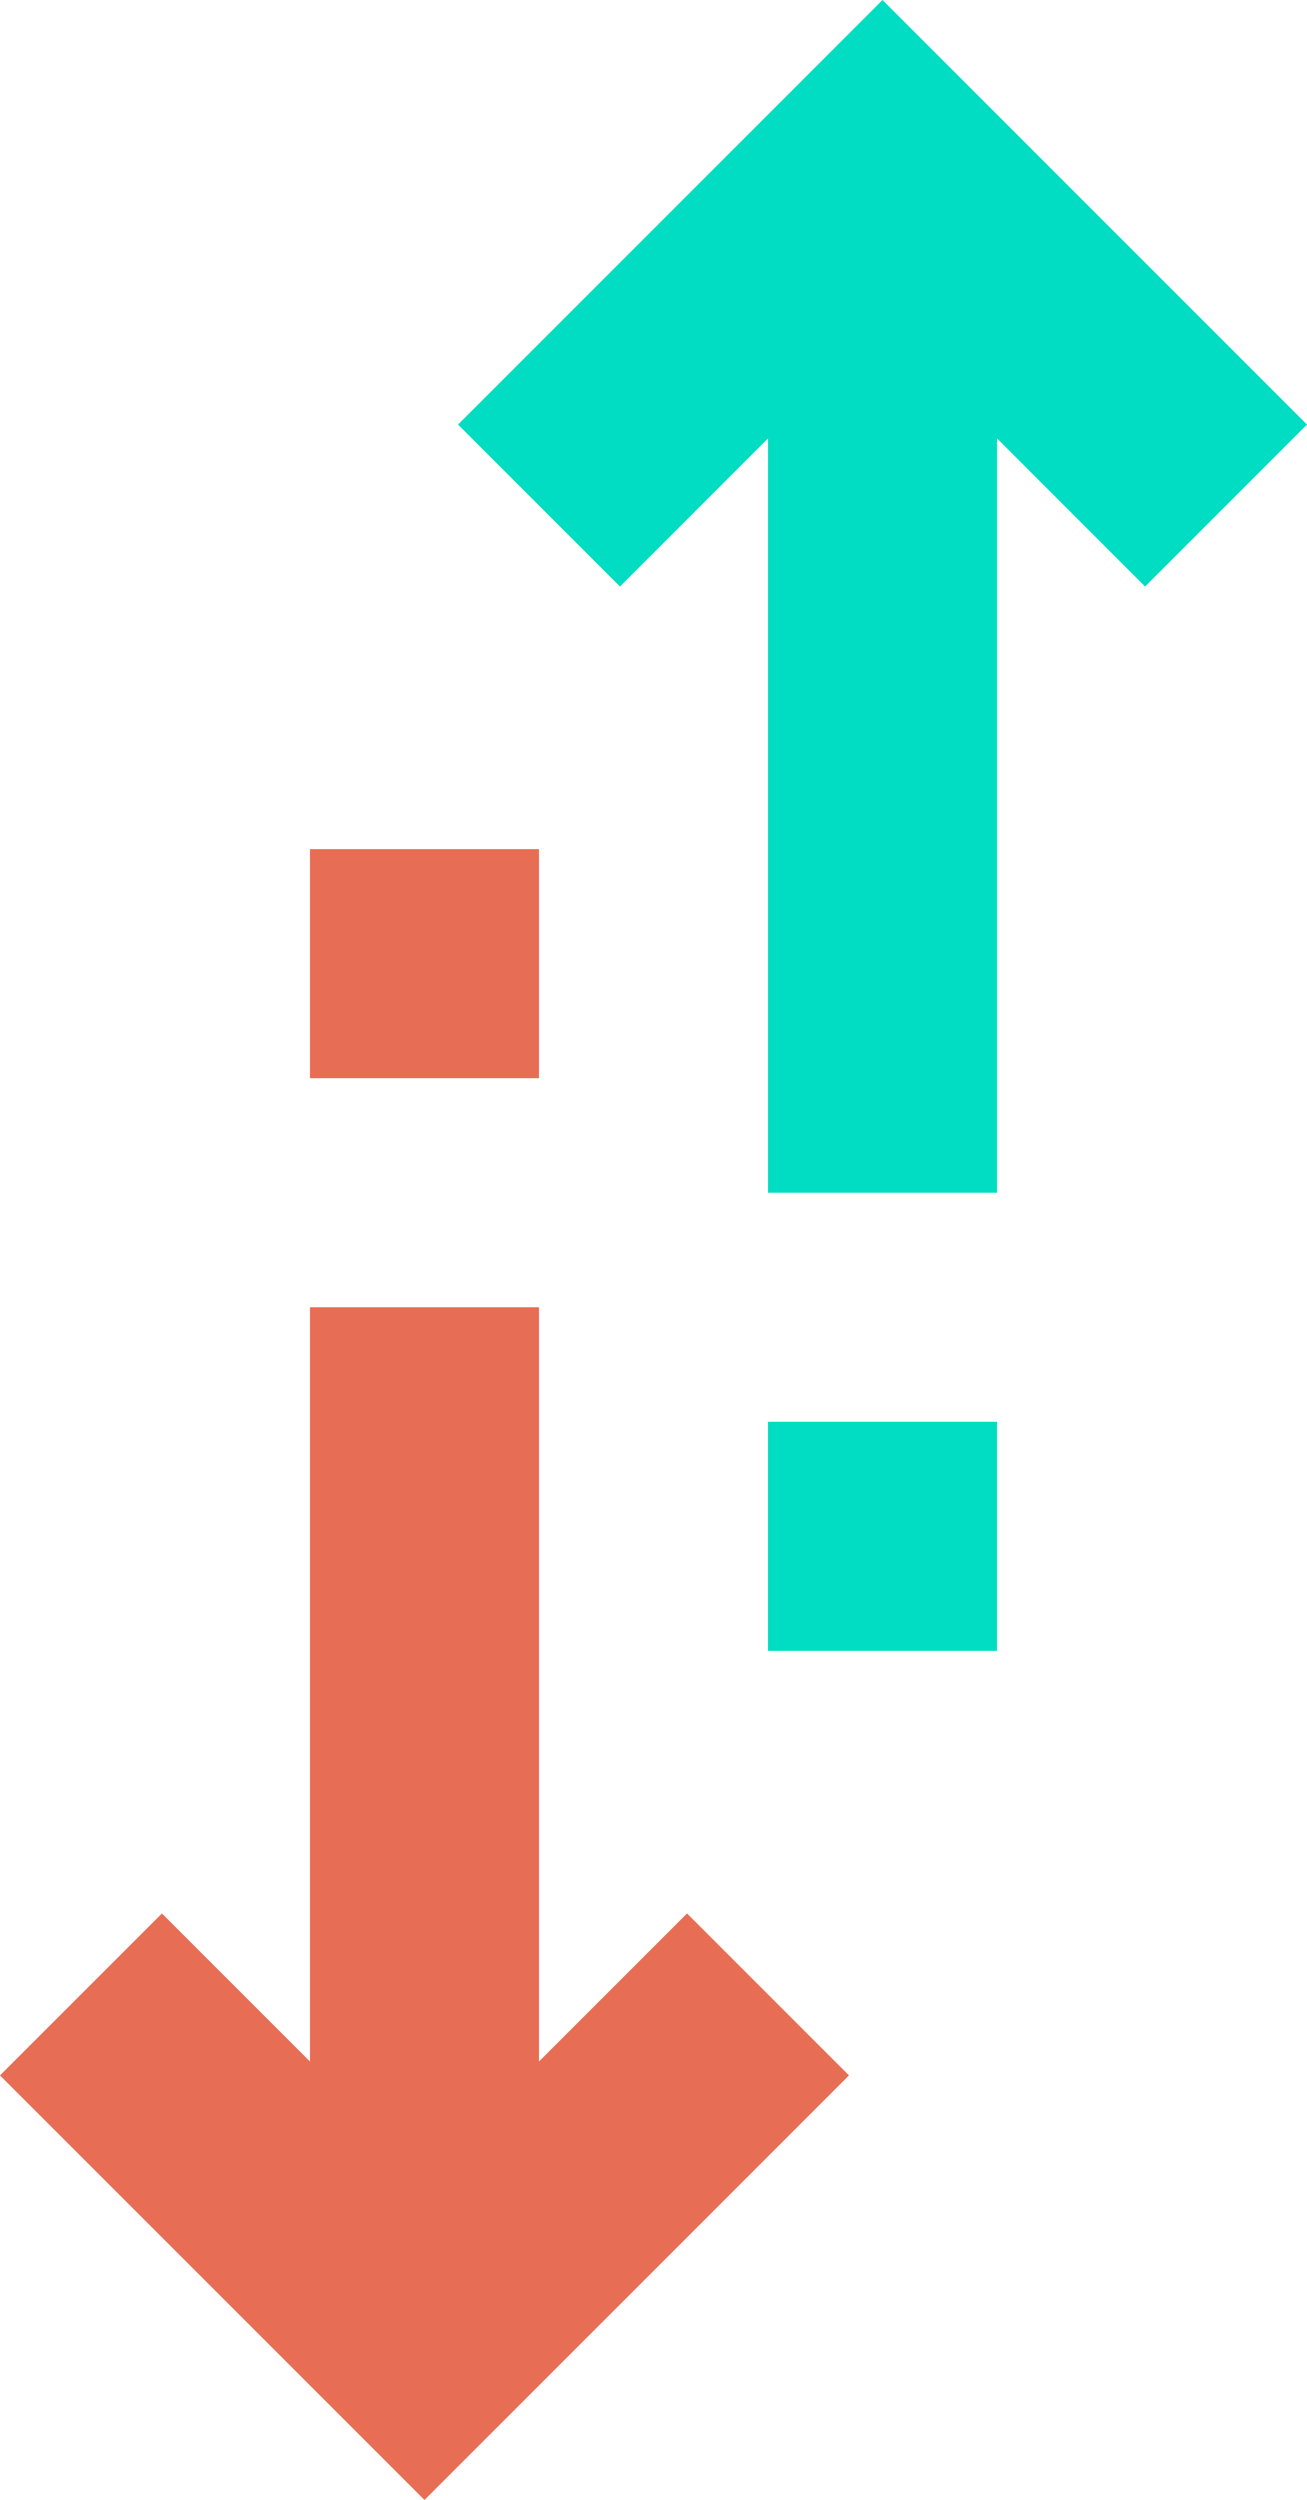 <svg xmlns="http://www.w3.org/2000/svg" width="182.626" height="349.246" viewBox="0 0 182.626 349.246">
  <g id="scroll" transform="translate(-0.313)">
    <path id="Path_5" data-name="Path 5" d="M182.938,59.313,123.626,0,64.313,59.313,86.938,81.938l20.688-20.691V166.625h32V61.246l20.688,20.691Zm0,0" fill="#00ddc2"/>
    <path id="Path_6" data-name="Path 6" d="M107.625,198.625h32v32h-32Zm0,0" fill="#00ddc2"/>
    <g id="Group_1" data-name="Group 1">
      <path id="Path_7" data-name="Path 7" d="M75.625,288V182.625h-32V288L22.938,267.313.313,289.938l59.313,59.309,59.313-59.309L96.313,267.313Zm0,0" fill="#e76e54"/>
      <path id="Path_8" data-name="Path 8" d="M43.625,118.625h32v32h-32Zm0,0" fill="#e76e54"/>
    </g>
  </g>
</svg>
